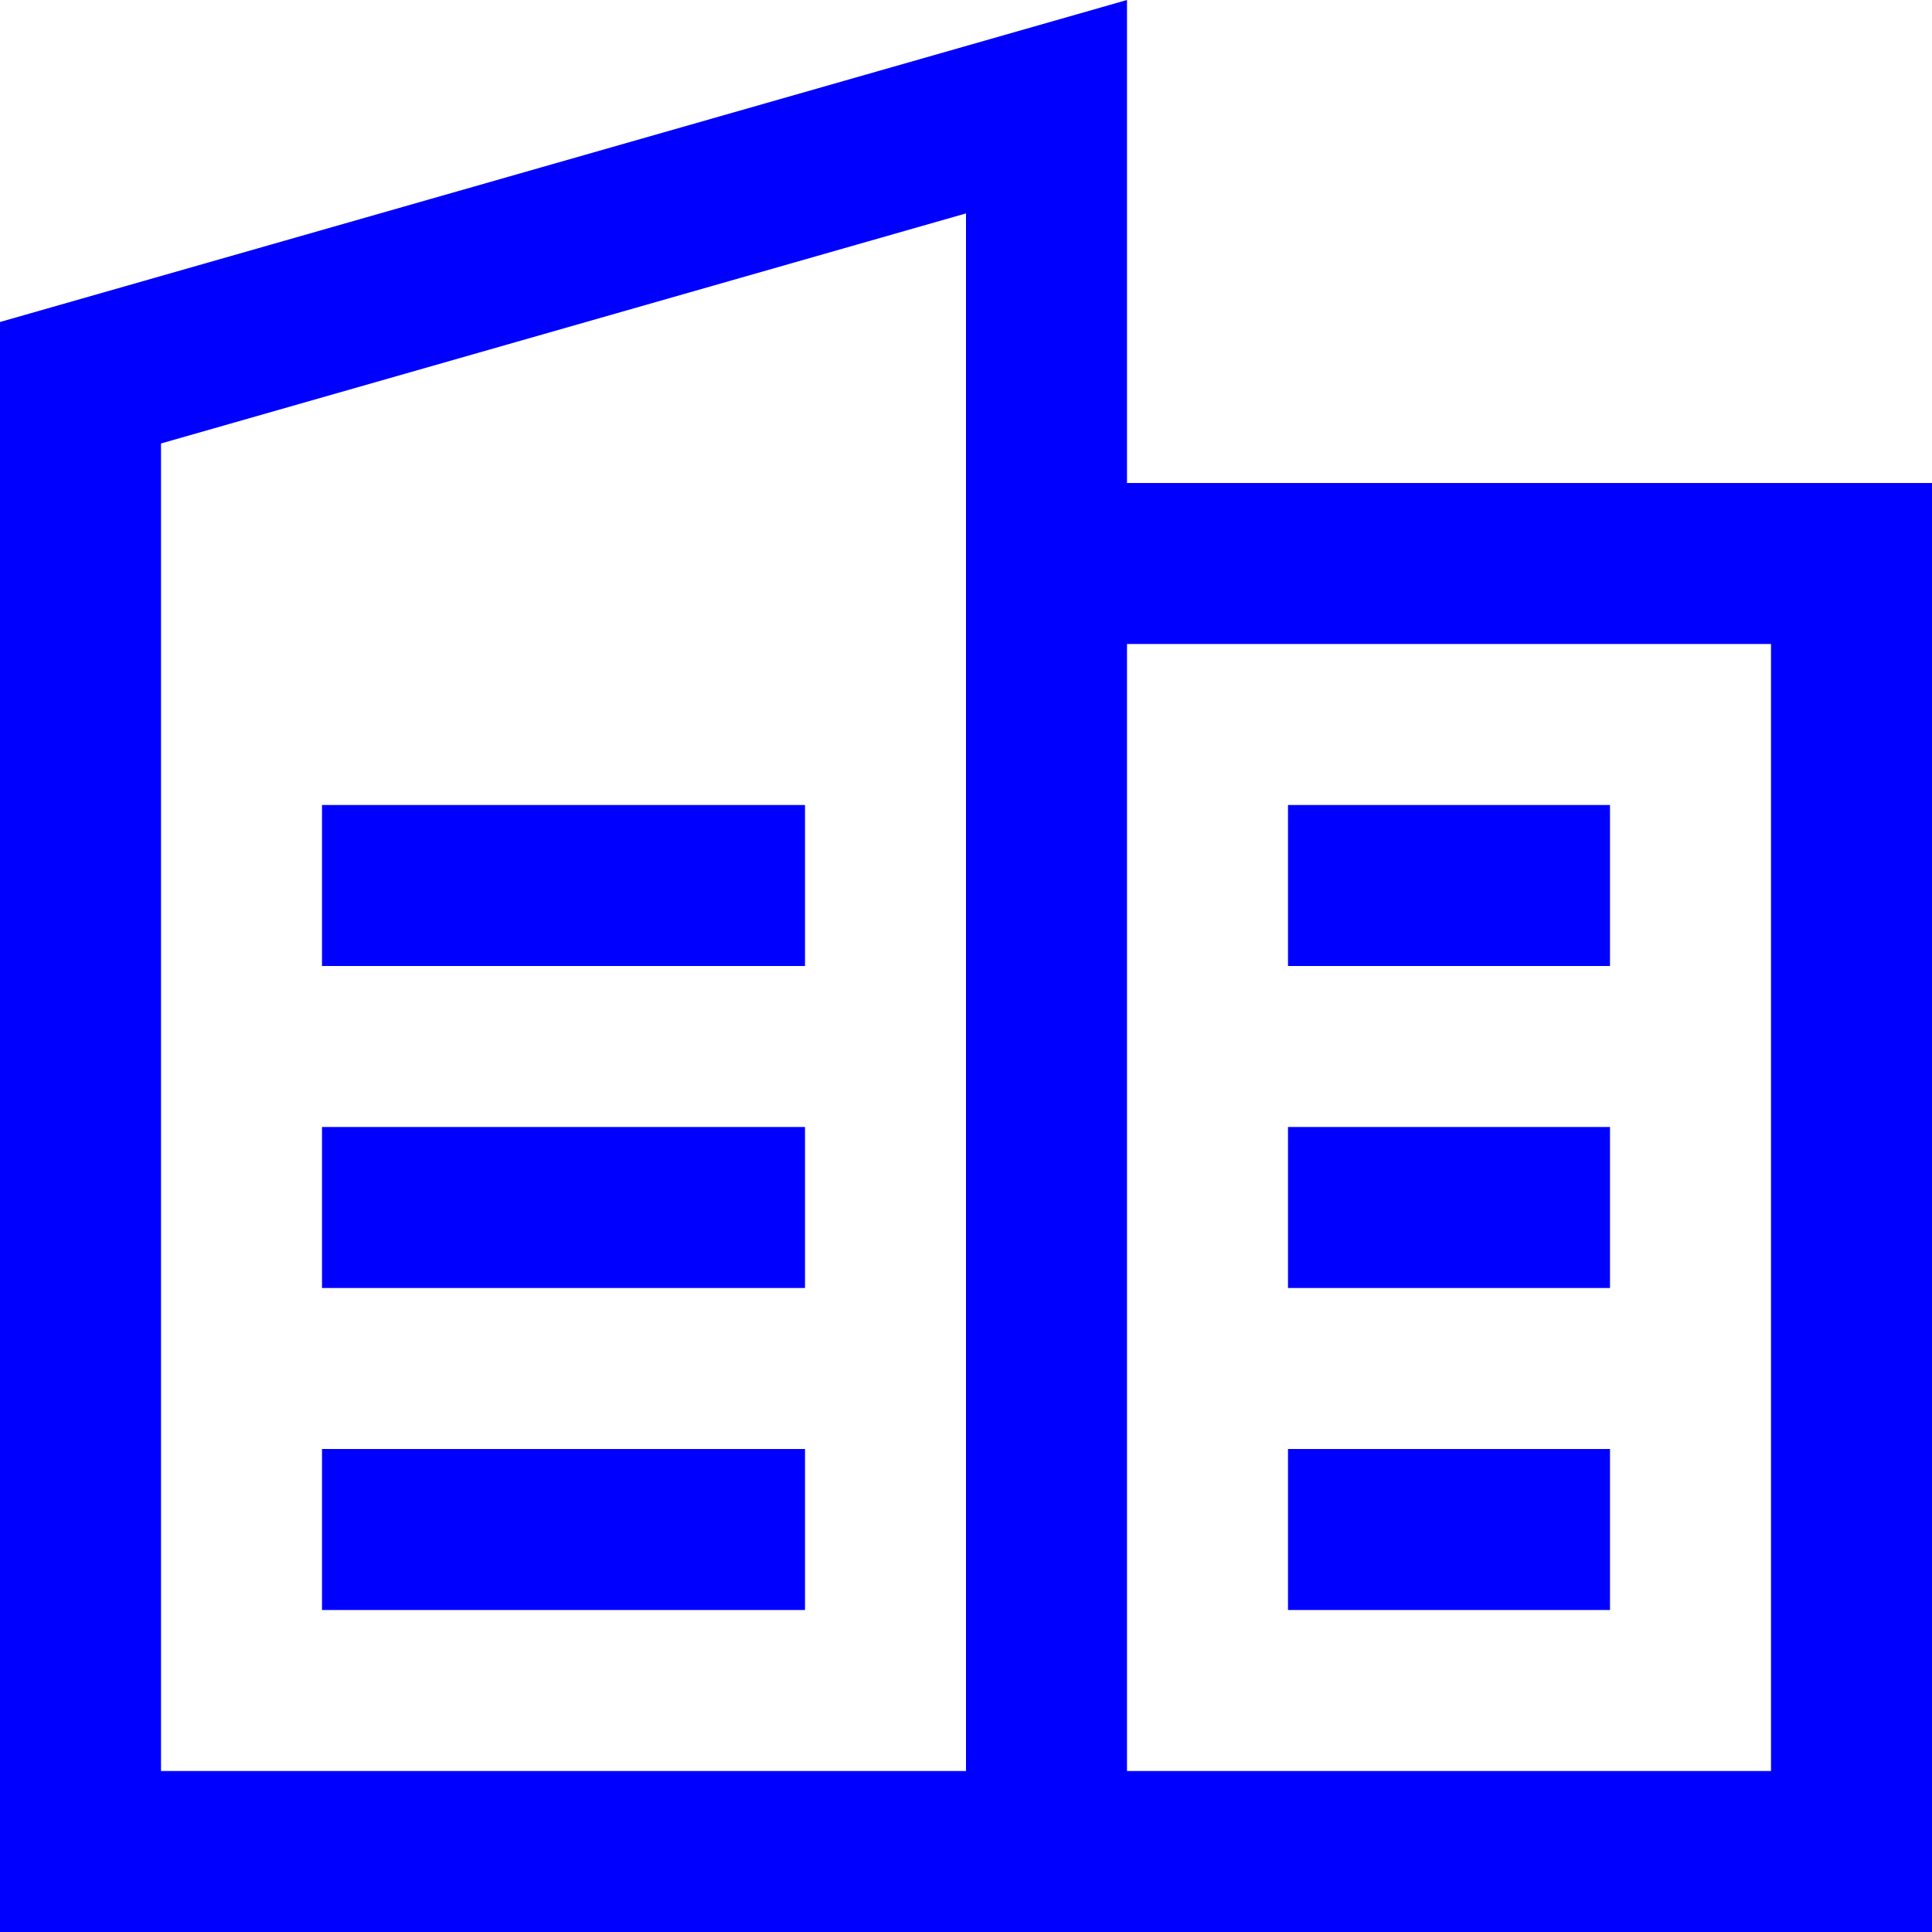 <svg width="24" height="24" viewBox="0 0 24 24" fill="none" xmlns="http://www.w3.org/2000/svg">
<path d="M10 10H4V12H10V10Z" fill="#0000FF"/>
<path d="M10 14H4V16H10V14Z" fill="#0000FF"/>
<path d="M4 18H10V20H4V18Z" fill="#0000FF"/>
<path d="M20 10H16V12H20V10Z" fill="#0000FF"/>
<path d="M16 14H20V16H16V14Z" fill="#0000FF"/>
<path d="M20 18H16V20H20V18Z" fill="#0000FF"/>
<path fill-rule="evenodd" clip-rule="evenodd" d="M14 6V0L0 4V24H24V6H14ZM2 22V5.509L12 2.651V22H2ZM14 22V8H22V22H14Z" fill="#0000FF"/>
</svg>

